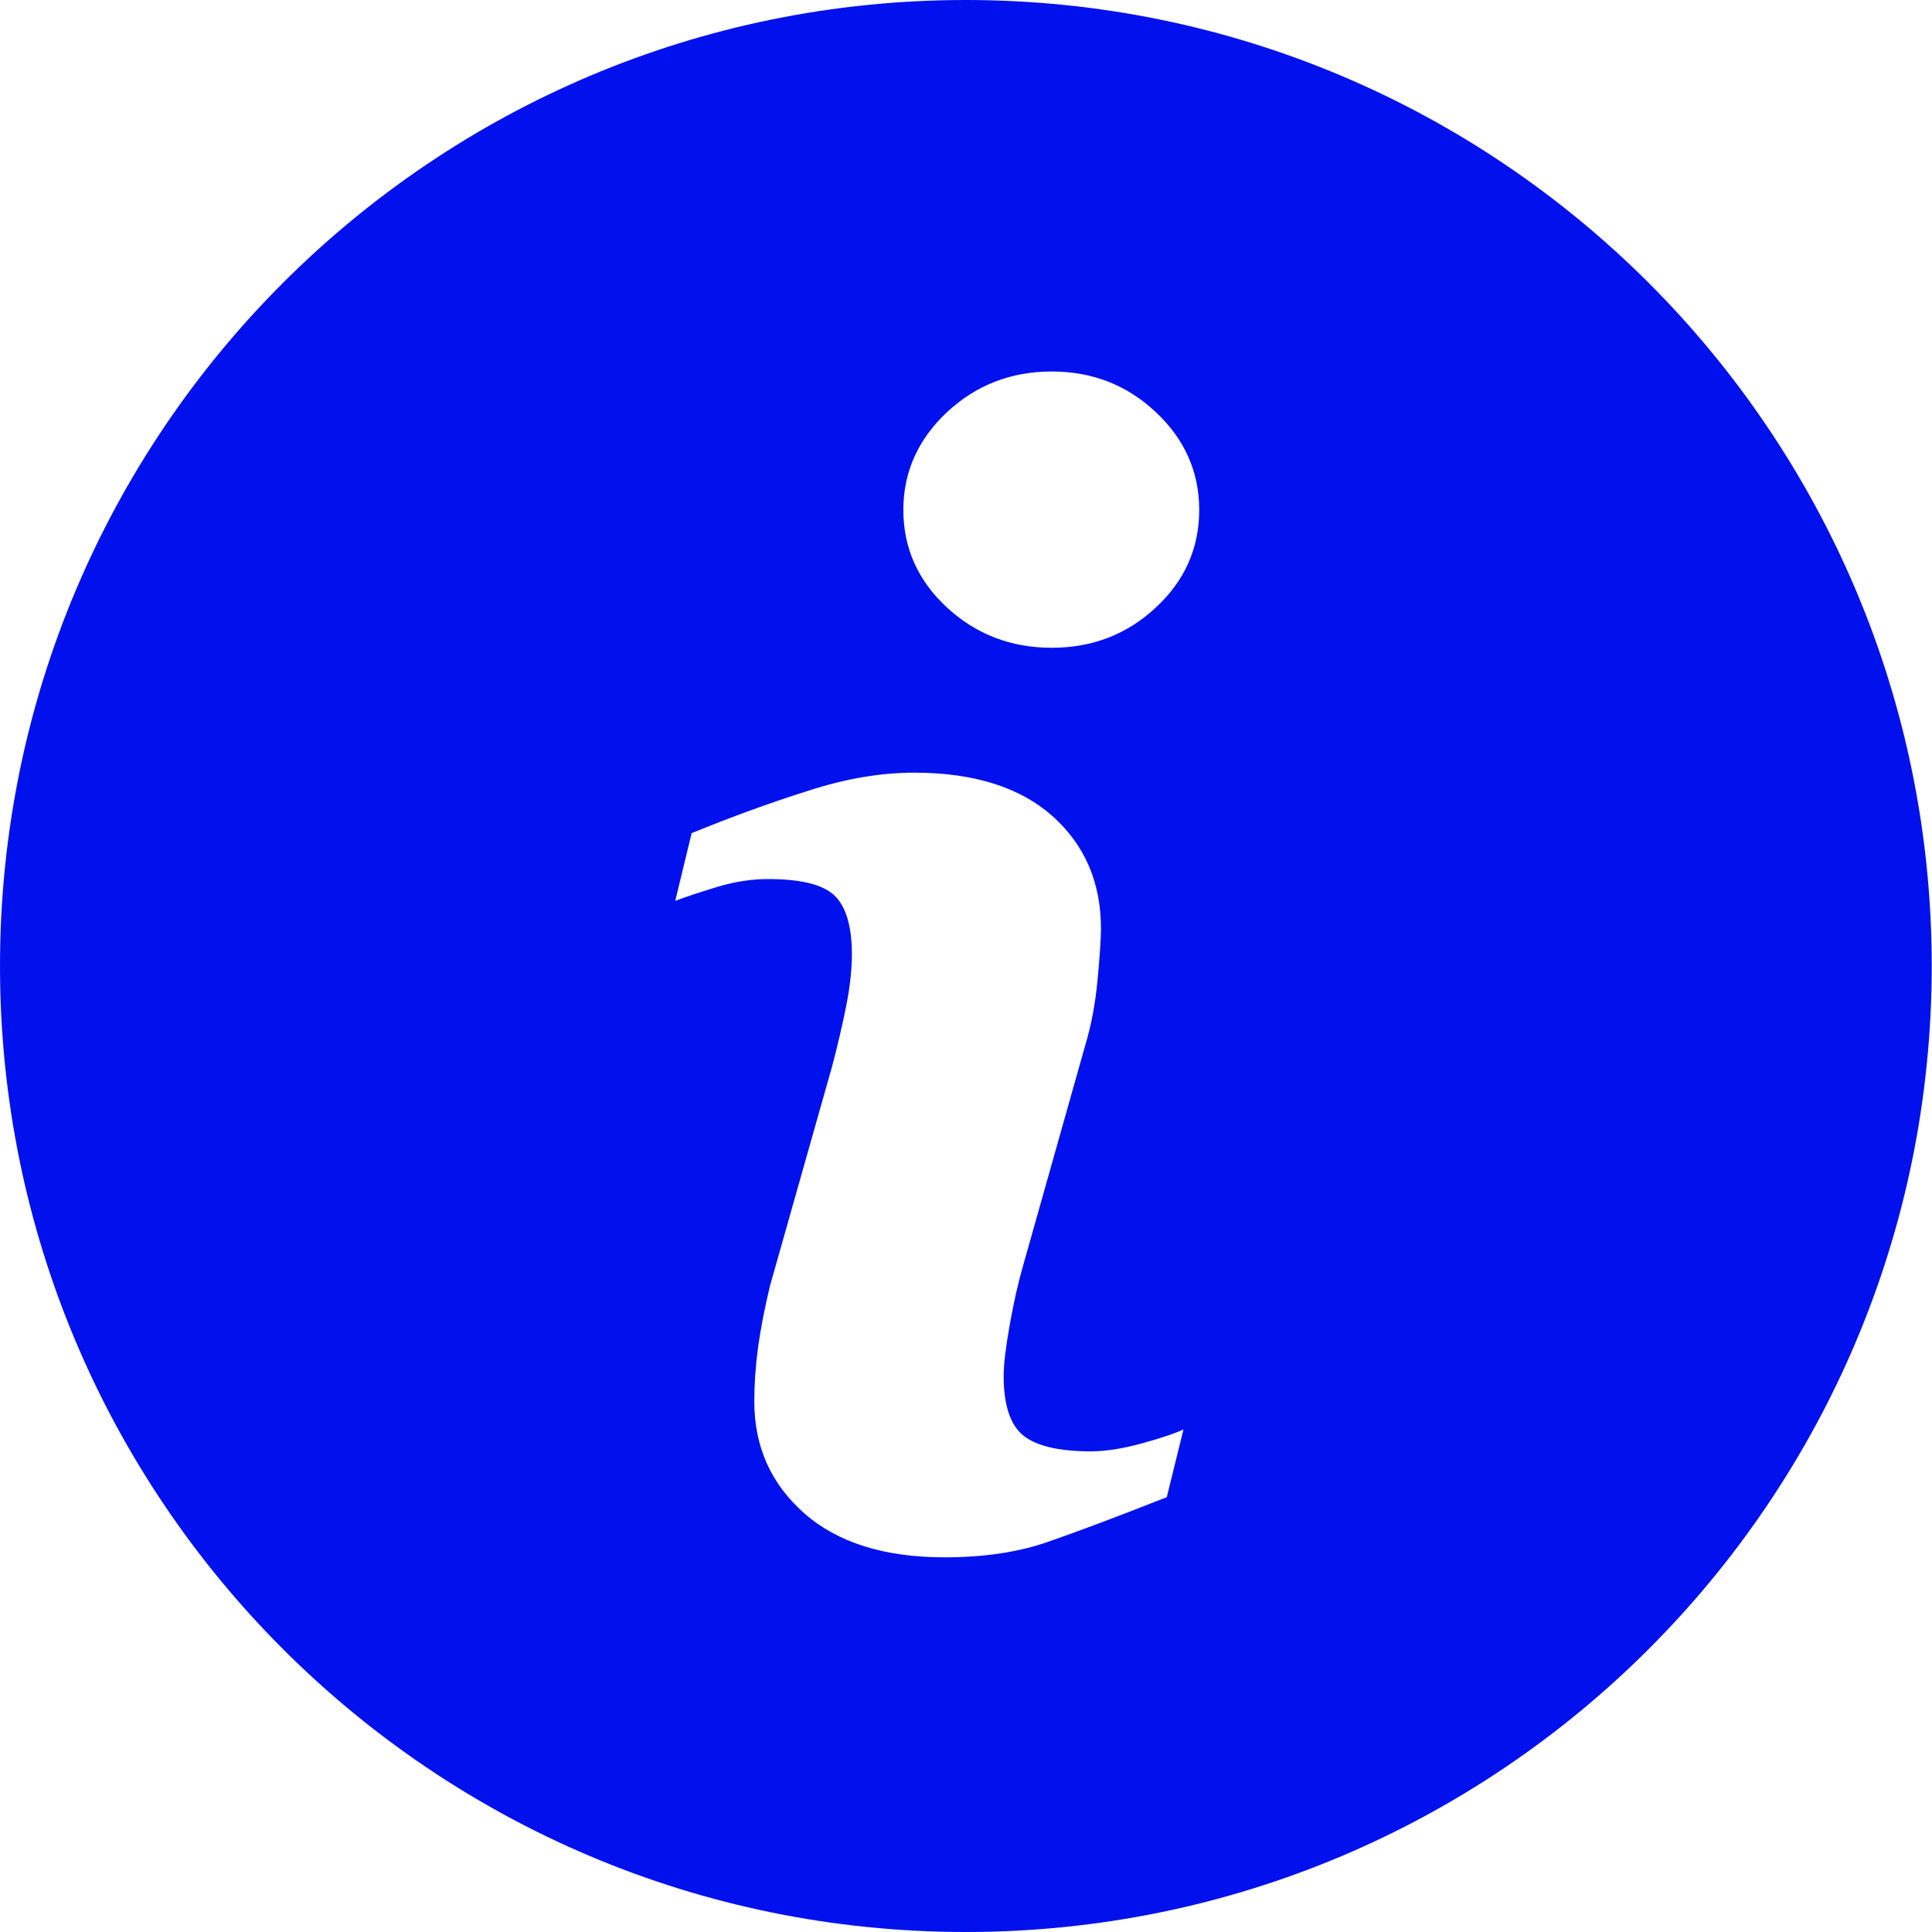<svg width="14" height="14" viewBox="0 0 14 14" fill="none" xmlns="http://www.w3.org/2000/svg">
<path d="M6.998 0C3.134 0 0 3.134 0 7C0 10.865 3.134 14 6.998 14C10.863 14 13.998 10.865 13.998 7C13.998 3.134 10.863 0 6.998 0ZM8.455 10.849C8.095 10.991 7.808 11.099 7.593 11.173C7.379 11.248 7.129 11.285 6.846 11.285C6.41 11.285 6.07 11.179 5.828 10.966C5.587 10.753 5.466 10.484 5.466 10.156C5.466 10.028 5.475 9.898 5.493 9.765C5.511 9.633 5.54 9.483 5.58 9.316L6.031 7.723C6.071 7.57 6.105 7.425 6.132 7.289C6.159 7.153 6.173 7.028 6.173 6.914C6.173 6.712 6.13 6.569 6.047 6.489C5.962 6.409 5.803 6.37 5.565 6.37C5.449 6.37 5.329 6.388 5.207 6.424C5.085 6.461 4.98 6.495 4.893 6.528L5.012 6.037C5.307 5.917 5.59 5.814 5.86 5.729C6.129 5.642 6.384 5.599 6.624 5.599C7.057 5.599 7.391 5.705 7.626 5.913C7.861 6.123 7.978 6.395 7.978 6.729C7.978 6.798 7.97 6.92 7.954 7.095C7.938 7.269 7.908 7.429 7.864 7.575L7.416 9.163C7.379 9.291 7.346 9.436 7.317 9.599C7.288 9.762 7.273 9.887 7.273 9.97C7.273 10.181 7.32 10.325 7.415 10.402C7.509 10.478 7.673 10.517 7.905 10.517C8.015 10.517 8.137 10.497 8.276 10.459C8.413 10.421 8.513 10.388 8.576 10.358L8.455 10.849ZM8.376 4.402C8.167 4.597 7.915 4.694 7.621 4.694C7.327 4.694 7.073 4.597 6.862 4.402C6.652 4.208 6.546 3.972 6.546 3.695C6.546 3.42 6.653 3.183 6.862 2.987C7.073 2.79 7.327 2.692 7.621 2.692C7.915 2.692 8.167 2.79 8.376 2.987C8.585 3.183 8.69 3.42 8.69 3.695C8.69 3.972 8.585 4.208 8.376 4.402Z" fill="#0011EE"/>
</svg>
